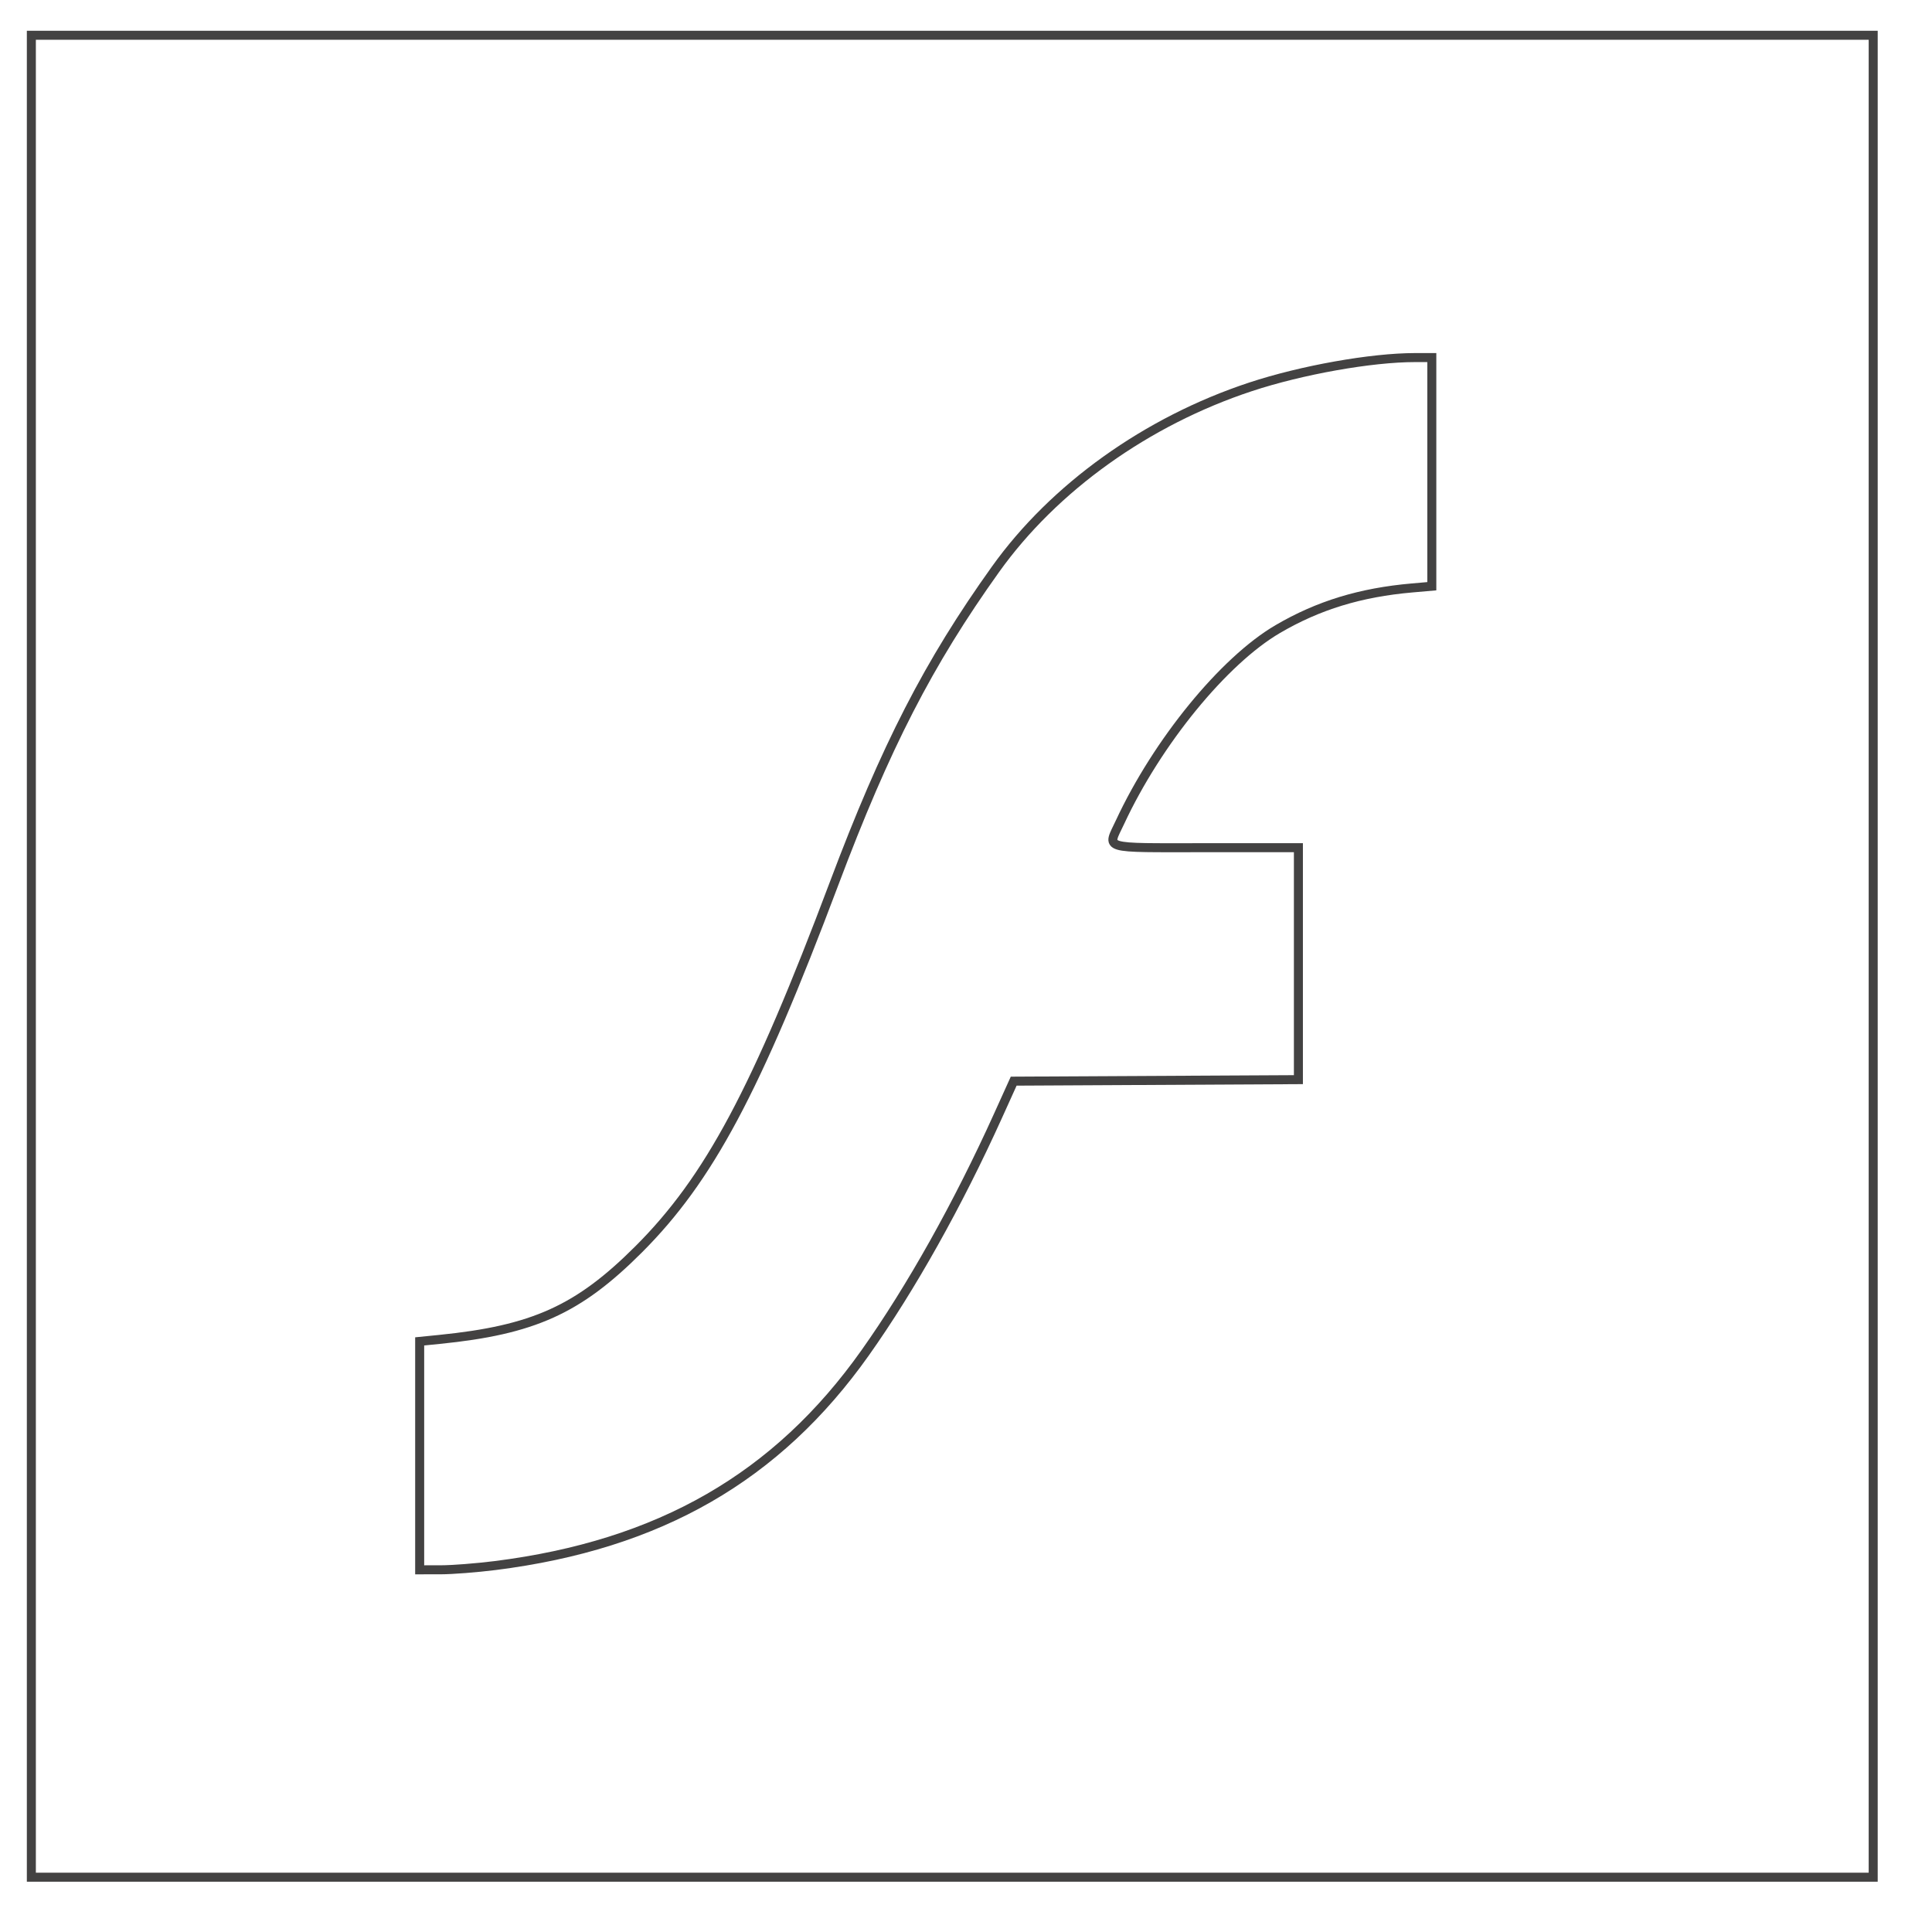 <?xml version="1.0" encoding="UTF-8" standalone="no"?>
<!-- Created with Inkscape (http://www.inkscape.org/) -->

<svg
   id="svg2"
   version="1.1"
   inkscape:version="1.2.2 (732a01da63, 2022-12-09)"
   width="986.037"
   height="986.081"
   sodipodi:docname="flash.svg"
   xmlns:inkscape="http://www.inkscape.org/namespaces/inkscape"
   xmlns:sodipodi="http://sodipodi.sourceforge.net/DTD/sodipodi-0.dtd"
   xmlns:xlink="http://www.w3.org/1999/xlink"
   xmlns="http://www.w3.org/2000/svg"
   xmlns:svg="http://www.w3.org/2000/svg"
   xmlns:rdf="http://www.w3.org/1999/02/22-rdf-syntax-ns#"
   xmlns:cc="http://creativecommons.org/ns#"
   xmlns:dc="http://purl.org/dc/elements/1.1/">
  <defs
     id="defs6">
    <linearGradient
       id="linearGradient5376">
      <stop
         id="stop5384"
         offset="0"
         style="stop-color:#434242;stop-opacity:1;" />
      <stop
         style="stop-color:#434242;stop-opacity:1;"
         offset="1"
         id="stop5380" />
    </linearGradient>
    <linearGradient
       id="linearGradient5360">
      <stop
         style="stop-color:#434242;stop-opacity:1;"
         offset="0"
         id="stop5362" />
      <stop
         style="stop-color:#434242;stop-opacity:1;"
         offset="1"
         id="stop5364" />
    </linearGradient>
    <linearGradient
       id="linearGradient5352">
      <stop
         style="stop-color:#434242;stop-opacity:1;"
         offset="0"
         id="stop5354" />
      <stop
         style="stop-color:#434242;stop-opacity:1;"
         offset="1"
         id="stop5356" />
    </linearGradient>
    <linearGradient
       id="linearGradient5328">
      <stop
         style="stop-color:#434242;stop-opacity:1;"
         offset="0"
         id="stop5330" />
      <stop
         style="stop-color:#434242;stop-opacity:1;"
         offset="1"
         id="stop5332" />
    </linearGradient>
    <linearGradient
       id="linearGradient5320">
      <stop
         style="stop-color:#434242;stop-opacity:1;"
         offset="0"
         id="stop5322" />
      <stop
         style="stop-color:#434242;stop-opacity:1;"
         offset="1"
         id="stop5324" />
    </linearGradient>
    <linearGradient
       id="linearGradient5314"
       inkscape:swatch="solid">
      <stop
         style="stop-color:#434242;stop-opacity:1;"
         offset="0"
         id="stop5316" />
    </linearGradient>
    <inkscape:perspective
       sodipodi:type="inkscape:persp3d"
       inkscape:vp_x="14.801303 : 428.87427 : 1"
       inkscape:vp_y="0 : 1000 : 0"
       inkscape:vp_z="1106.4104 : 523.60261 : 1"
       inkscape:persp3d-origin="494 : 329.33333 : 1"
       id="perspective3830" />
    <linearGradient
       id="linearGradient3822">
      <stop
         style="stop-color:#434242;stop-opacity:1;"
         offset="0"
         id="stop3824" />
      <stop
         style="stop-color:#434242;stop-opacity:1;"
         offset="1"
         id="stop3826" />
    </linearGradient>
    <linearGradient
       inkscape:collect="always"
       xlink:href="#linearGradient5320-5"
       id="linearGradient5326-4"
       x1="-95.114"
       y1="101.635"
       x2="421.451"
       y2="101.635"
       gradientUnits="userSpaceOnUse"
       gradientTransform="translate(345.068,407.293)" />
    <linearGradient
       id="linearGradient5320-5">
      <stop
         style="stop-color:#434242;stop-opacity:1;"
         offset="0"
         id="stop5322-8" />
      <stop
         style="stop-color:#434242;stop-opacity:1;"
         offset="1"
         id="stop5324-8" />
    </linearGradient>
    <linearGradient
       inkscape:collect="always"
       xlink:href="#linearGradient5320-1"
       id="linearGradient5326-2"
       x1="-95.114"
       y1="101.635"
       x2="421.451"
       y2="101.635"
       gradientUnits="userSpaceOnUse"
       gradientTransform="translate(345.068,407.293)" />
    <linearGradient
       id="linearGradient5320-1">
      <stop
         style="stop-color:#434242;stop-opacity:1;"
         offset="0"
         id="stop5322-4" />
      <stop
         style="stop-color:#434242;stop-opacity:1;"
         offset="1"
         id="stop5324-9" />
    </linearGradient>
  </defs>
  <sodipodi:namedview
     pagecolor="#434242"
     bordercolor="#434242"
     borderopacity="1"
     objecttolerance="10"
     gridtolerance="10"
     guidetolerance="10"
     inkscape:pageopacity="0"
     inkscape:pageshadow="2"
     inkscape:window-width="1920"
     inkscape:window-height="1009"
     id="namedview4"
     showgrid="false"
     inkscape:snap-global="true"
     fit-margin-top="0"
     fit-margin-left="0"
     fit-margin-right="0"
     fit-margin-bottom="0"
     inkscape:zoom="0.70710678"
     inkscape:cx="399.51533"
     inkscape:cy="404.46508"
     inkscape:window-x="-8"
     inkscape:window-y="-8"
     inkscape:window-maximized="1"
     inkscape:current-layer="svg2"
     inkscape:showpageshadow="0"
     inkscape:pagecheckerboard="1"
     inkscape:deskcolor="#434242" />
  <rect
     style="fill:none;fill-opacity:1;stroke:#434242;stroke-opacity:1;stroke-width:4.6;stroke-dasharray:none"
     id="rect3846"
     width="940.023"
     height="940.07"
     x="16"
     y="18"
     ry="0" />
  <path
     style="fill:none;fill-opacity:1;stroke:#434242;stroke-opacity:1;stroke-width:4.6;stroke-dasharray:none"
     d="m 214.189,742.9 v -58.293 l 9.991,-1.002 c 48.016,-4.813 70.977,-15.186 101.759,-45.967 35.902,-35.902 59.944,-80.902 99.753,-186.711 26.342,-70.014 48.178,-112.521 82.389,-160.38 29.86,-41.771 77.179,-75.621 130.165,-93.112 26.107,-8.618 61.62,-14.938 83.941,-14.938 h 8.567 v 58.347 58.347 l -9.991,0.872 c -26.478,2.312 -47.938,8.88 -68.658,21.013 -27.562,16.14 -61.414,57.572 -80.451,98.465 -6.606,14.19 -10.25,13.097 43.65,13.097 h 47.364 v 59.191 59.191 l -72.656,0.384 -72.656,0.384 -7.991,17.663 c -20.485,45.279 -44.381,87.919 -67.793,120.968 -44.989,63.51 -105.049,98.039 -188.901,108.603 -9.362,1.179 -21.851,2.15 -27.753,2.156 l -10.731,0.012 v -58.293 z"
     id="path3820-1"
     inkscape:connector-curvature="0" />
</svg>
